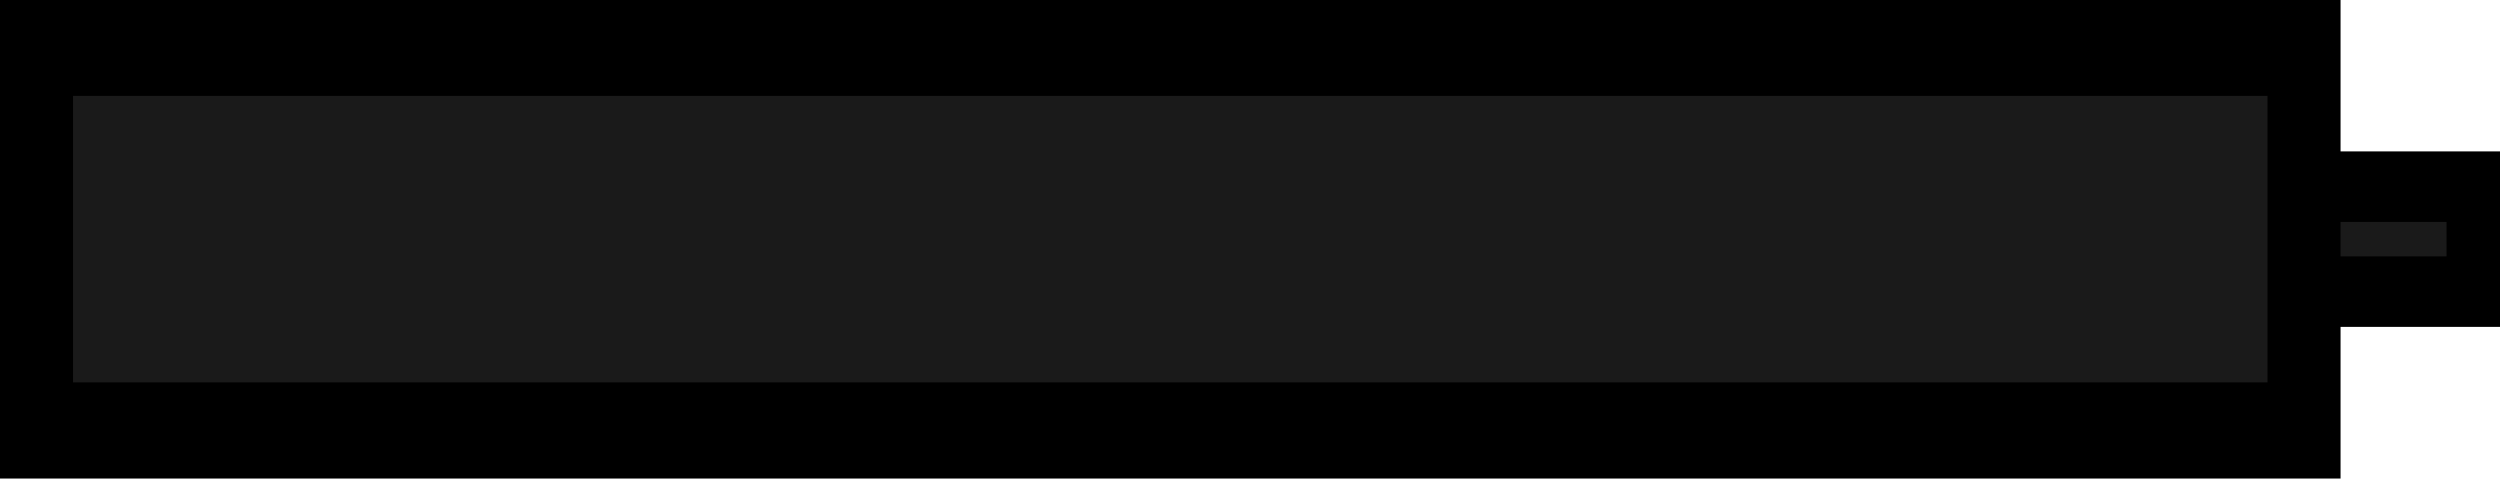 <?xml version="1.0" encoding="UTF-8" standalone="no"?>
<!-- Created with Inkscape (http://www.inkscape.org/) -->

<svg
   width="39.8mm"
   height="7.623mm"
   viewBox="0 0 39.8 7.623"
   version="1.1"
   id="svg5"
   inkscape:version="1.4.2 (f4327f4, 2025-05-13)"
   sodipodi:docname="vector_world.svg"
   xml:space="preserve"
   xmlns:inkscape="http://www.inkscape.org/namespaces/inkscape"
   xmlns:sodipodi="http://sodipodi.sourceforge.net/DTD/sodipodi-0.dtd"
   xmlns="http://www.w3.org/2000/svg"
   xmlns:svg="http://www.w3.org/2000/svg"><sodipodi:namedview
     id="namedview7"
     pagecolor="#ffffff"
     bordercolor="#666666"
     borderopacity="1.0"
     inkscape:pageshadow="2"
     inkscape:pageopacity="0.0"
     inkscape:pagecheckerboard="0"
     inkscape:document-units="mm"
     showgrid="false"
     inkscape:zoom="1.0663317"
     inkscape:cx="65.645613"
     inkscape:cy="137.38689"
     inkscape:window-width="1920"
     inkscape:window-height="1009"
     inkscape:window-x="-8"
     inkscape:window-y="-8"
     inkscape:window-maximized="1"
     inkscape:current-layer="layer1"
     fit-margin-top="0"
     fit-margin-left="0"
     fit-margin-right="0"
     fit-margin-bottom="0"
     inkscape:showpageshadow="2"
     inkscape:deskcolor="#d1d1d1" /><defs
     id="defs2"><linearGradient
       x1="252.746"
       y1="179.2"
       x2="252.714"
       y2="186.981"
       gradientUnits="userSpaceOnUse"
       id="color-1"><stop
         offset="0"
         stop-color="#3f3f3f"
         id="stop1" /><stop
         offset="1"
         stop-color="#3a3a3a"
         id="stop2" /></linearGradient><linearGradient
       x1="226.96"
       y1="106.523"
       x2="226.82"
       y2="122.001"
       gradientUnits="userSpaceOnUse"
       id="color-2"><stop
         offset="0"
         stop-color="#141414"
         id="stop3" /><stop
         offset="1"
         stop-color="#000000"
         id="stop4" /></linearGradient><linearGradient
       x1="233.155"
       y1="107.158"
       x2="233.14"
       y2="108.862"
       gradientUnits="userSpaceOnUse"
       id="color-3"><stop
         offset="0"
         stop-color="#424242"
         id="stop5" /><stop
         offset="1"
         stop-color="#1e1e1e"
         id="stop6" /></linearGradient><linearGradient
       x1="263.274"
       y1="105.272"
       x2="263.248"
       y2="108.037"
       gradientUnits="userSpaceOnUse"
       id="color-4"><stop
         offset="0"
         stop-color="#202020"
         id="stop7" /><stop
         offset="1"
         stop-color="#101010"
         id="stop8" /></linearGradient><linearGradient
       x1="251.738"
       y1="110.077"
       x2="251.722"
       y2="111.784"
       gradientUnits="userSpaceOnUse"
       id="color-5"><stop
         offset="0"
         stop-color="#202020"
         id="stop9" /><stop
         offset="1"
         stop-color="#101010"
         id="stop10" /></linearGradient><linearGradient
       x1="252.49"
       y1="107.83"
       x2="252.475"
       y2="109.537"
       gradientUnits="userSpaceOnUse"
       id="color-6"><stop
         offset="0"
         stop-color="#202020"
         id="stop11" /><stop
         offset="1"
         stop-color="#101010"
         id="stop12" /></linearGradient><linearGradient
       x1="266.303"
       y1="107.753"
       x2="266.284"
       y2="109.904"
       gradientUnits="userSpaceOnUse"
       id="color-7"><stop
         offset="0"
         stop-color="#202020"
         id="stop13" /><stop
         offset="1"
         stop-color="#101010"
         id="stop14" /></linearGradient><linearGradient
       x1="249.604"
       y1="106.605"
       x2="249.552"
       y2="112.304"
       gradientUnits="userSpaceOnUse"
       id="color-8"><stop
         offset="0"
         stop-color="#8d9c4c"
         id="stop15" /><stop
         offset="1"
         stop-color="#56602f"
         id="stop16" /></linearGradient><linearGradient
       x1="249.573"
       y1="108.684"
       x2="249.565"
       y2="109.606"
       gradientUnits="userSpaceOnUse"
       id="color-9"><stop
         offset="0"
         stop-color="#424242"
         id="stop17" /><stop
         offset="1"
         stop-color="#1e1e1e"
         id="stop18" /></linearGradient><linearGradient
       x1="249.641"
       y1="109.683"
       x2="249.618"
       y2="112.218"
       gradientUnits="userSpaceOnUse"
       id="color-10"><stop
         offset="0"
         stop-color="#99a853"
         id="stop19" /><stop
         offset="1"
         stop-color="#56602f"
         id="stop20" /></linearGradient><linearGradient
       x1="237.582"
       y1="103.655"
       x2="237.589"
       y2="106.6"
       gradientUnits="userSpaceOnUse"
       id="color-11"><stop
         offset="0"
         stop-color="#141414"
         id="stop21" /><stop
         offset="1"
         stop-color="#000000"
         id="stop22" /></linearGradient><linearGradient
       x1="224.844"
       y1="106.115"
       x2="225.668"
       y2="108.942"
       gradientUnits="userSpaceOnUse"
       id="color-12"><stop
         offset="0"
         stop-color="#141414"
         id="stop23" /><stop
         offset="1"
         stop-color="#000000"
         id="stop24" /></linearGradient><linearGradient
       x1="240.89"
       y1="103.197"
       x2="243.834"
       y2="103.184"
       gradientUnits="userSpaceOnUse"
       id="color-13"><stop
         offset="0"
         stop-color="#141414"
         id="stop25" /><stop
         offset="1"
         stop-color="#000000"
         id="stop26" /></linearGradient><linearGradient
       x1="254.471"
       y1="113.499"
       x2="251.991"
       y2="121.306"
       gradientUnits="userSpaceOnUse"
       id="color-14"><stop
         offset="0"
         stop-color="#121212"
         id="stop27" /><stop
         offset="1"
         stop-color="#323232"
         id="stop28" /></linearGradient><linearGradient
       x1="252.055"
       y1="108.925"
       x2="252.005"
       y2="114.376"
       gradientUnits="userSpaceOnUse"
       id="color-15"><stop
         offset="0"
         stop-color="#333333"
         id="stop29" /><stop
         offset="1"
         stop-color="#101010"
         id="stop30" /></linearGradient></defs><g
     inkscape:label="Layer 1"
     inkscape:groupmode="layer"
     id="layer1"
     transform="matrix(0.171,0,0,0.225,0.419,-21.454)"><rect
       style="fill:#1a1a1a;fill-opacity:1;stroke:#000000;stroke-width:4.989;stroke-dasharray:none;stroke-opacity:1"
       id="rect8"
       width="16.918"
       height="7.427"
       x="6.406"
       y="3.217"
       transform="translate(204.491,105.341)" /><rect
       style="fill:#1a1a1a;fill-opacity:1;stroke:#000000;stroke-width:6.801;stroke-dasharray:none;stroke-opacity:1"
       id="rect7"
       width="211.106"
       height="27.072"
       x="0.948"
       y="98.736" /></g><g
     inkscape:groupmode="layer"
     id="layer2"
     inkscape:label="Layer 2"
     transform="translate(0.67,0.841)" /></svg>
